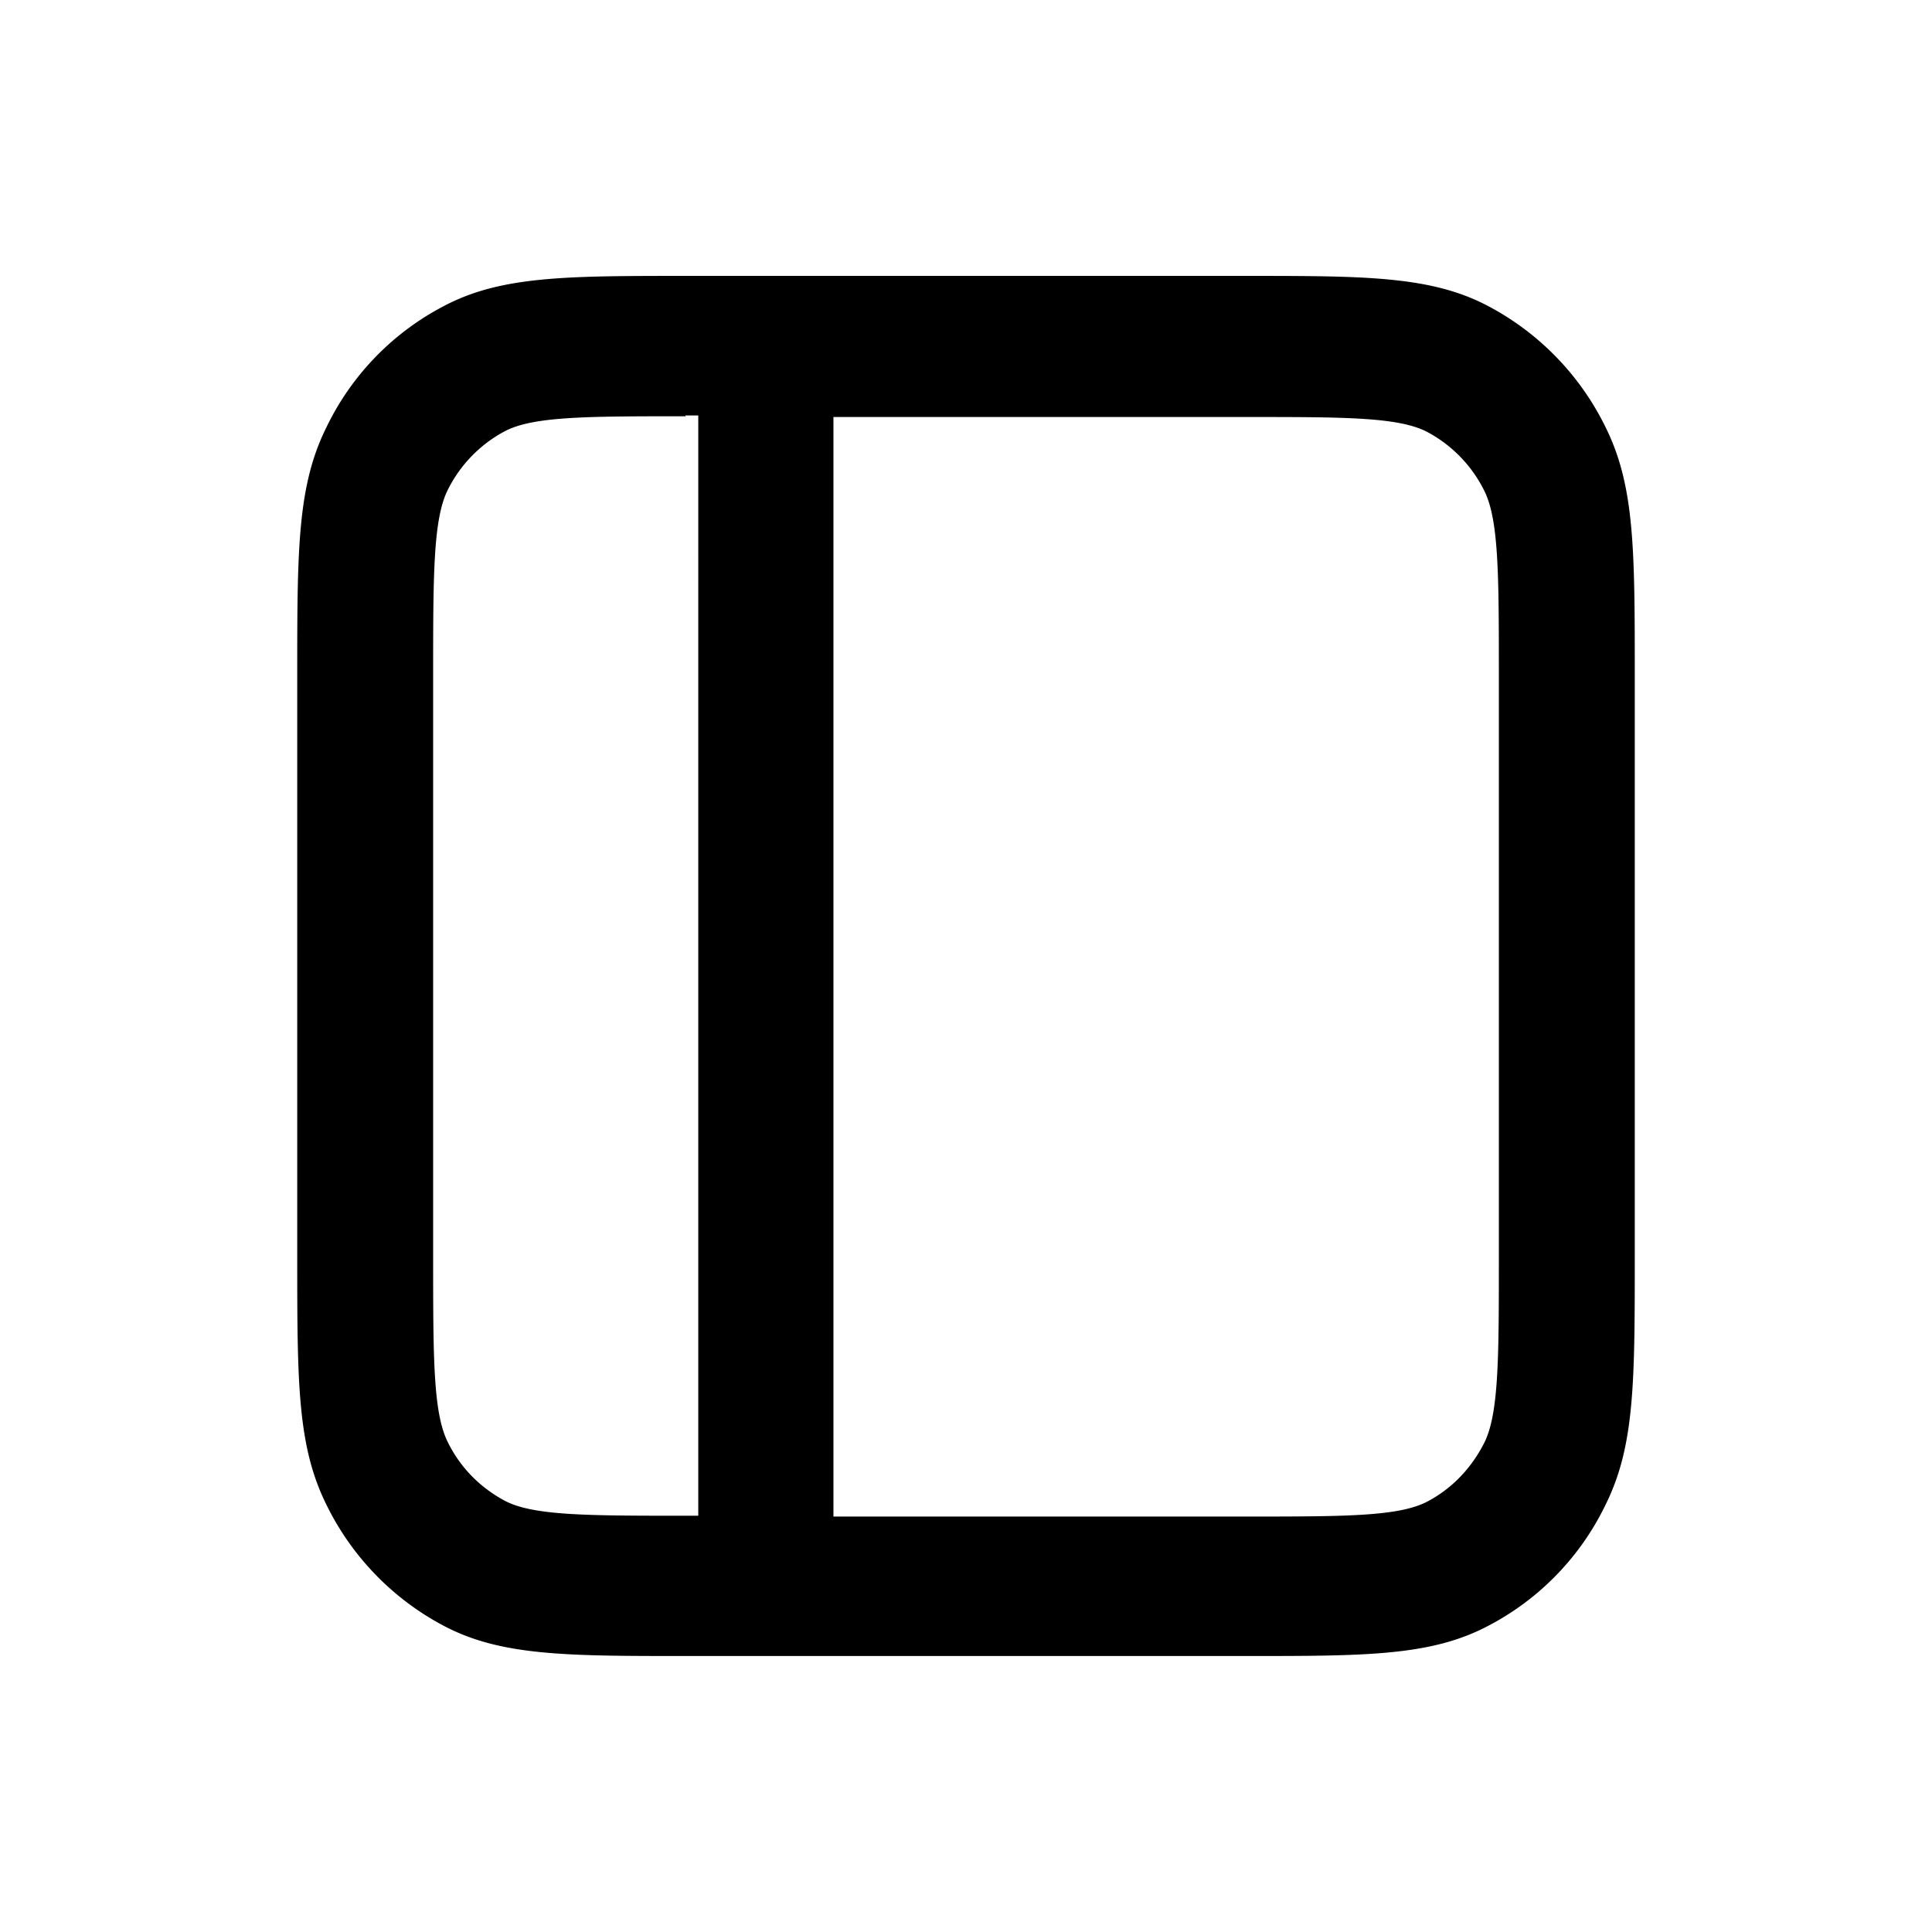 <svg xmlns="http://www.w3.org/2000/svg" width="26" height="26" fill="currentColor" class="sym sym-layout-left" viewBox="0 0 26 26">
  <path d="M16.775 22.286h-7.55c-1.597 0-2.486 0-3.254-.407a3.66 3.66 0 0 1-1.577-1.627C4 19.46 4 18.605 4 16.895v-7.79c0-1.71 0-2.565.394-3.357A3.6 3.6 0 0 1 5.971 4.12c.768-.407 1.647-.407 3.254-.407h7.55c1.597 0 2.486 0 3.254.407a3.66 3.66 0 0 1 1.577 1.627C22 6.54 22 7.395 22 9.105v7.79c0 1.71 0 2.565-.394 3.357a3.6 3.6 0 0 1-1.577 1.627c-.768.407-1.647.407-3.254.407m-5.559-1.877h5.559c1.314 0 2.041 0 2.426-.198.343-.178.606-.46.778-.803.192-.397.192-1.147.192-2.503v-7.79c0-1.365 0-2.106-.192-2.502a1.8 1.8 0 0 0-.778-.803c-.385-.198-1.112-.198-2.426-.198h-5.559v14.807zM9.226 5.602c-1.315 0-2.042 0-2.426.198a1.8 1.8 0 0 0-.779.803c-.192.396-.192 1.147-.192 2.502v7.79c0 1.366 0 2.106.192 2.502.172.355.445.626.779.803.384.198 1.111.198 2.425.198h.172V5.591h-.172z"/>
</svg>